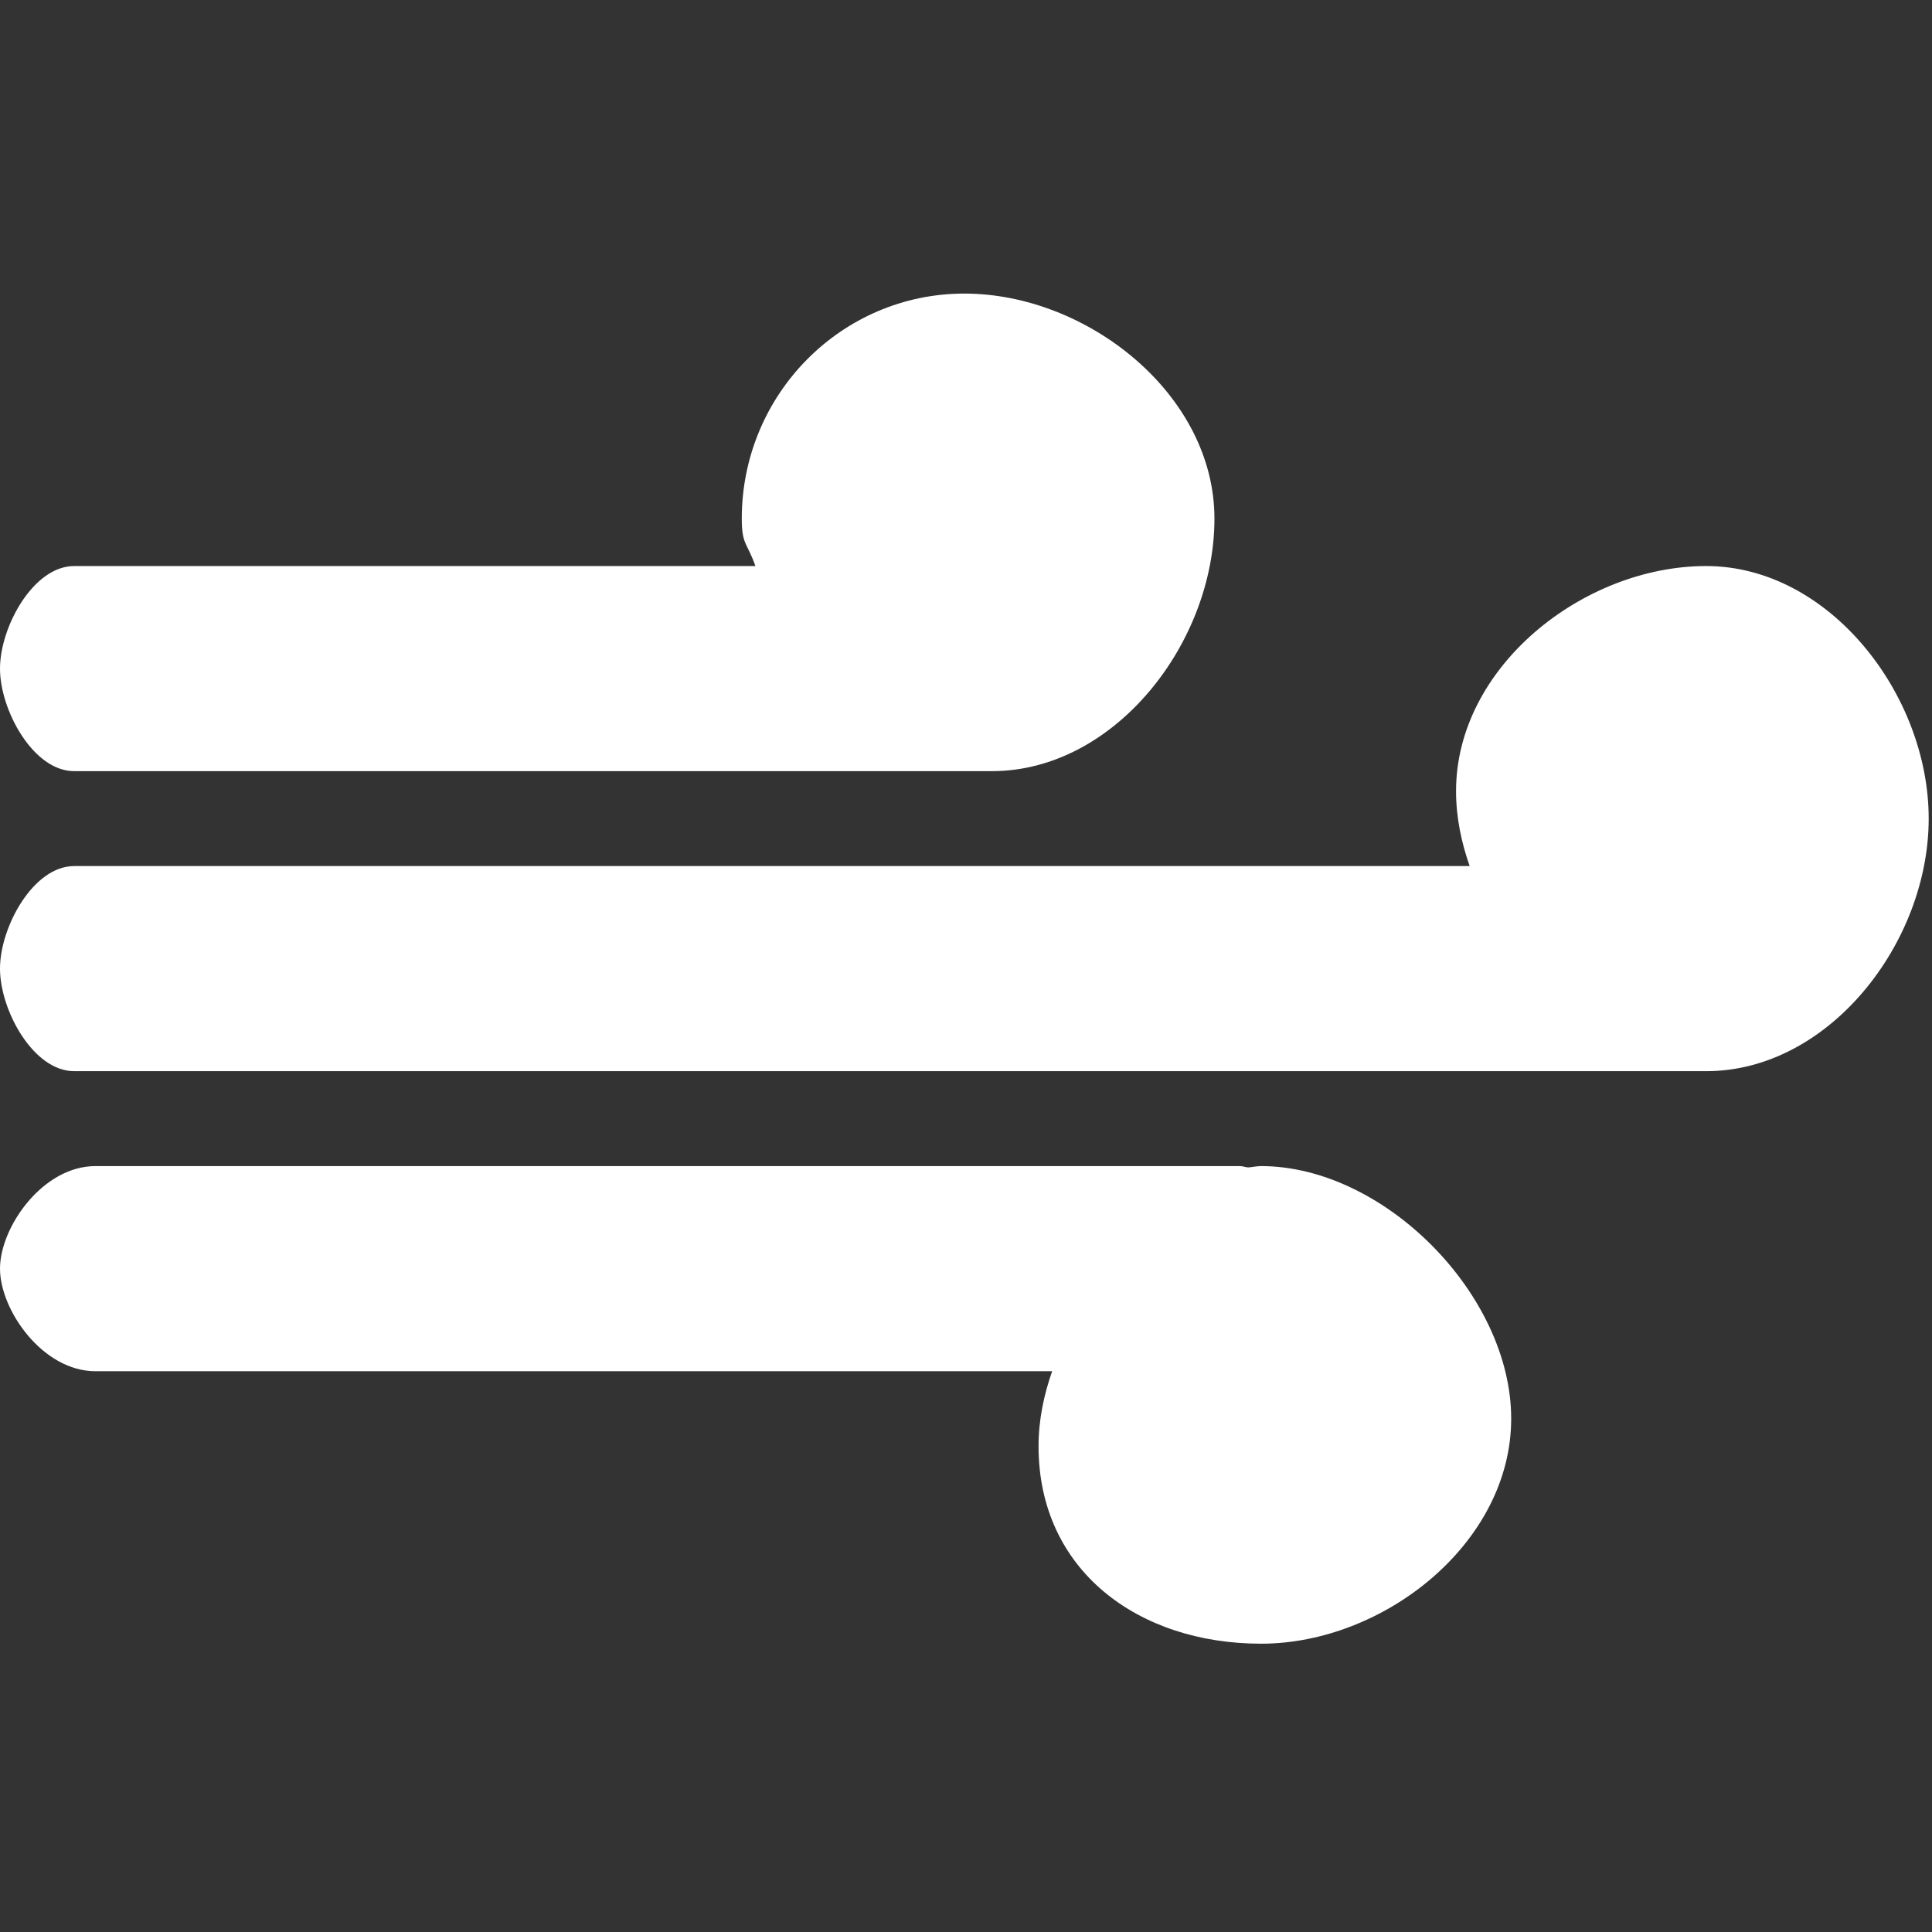 <?xml version="1.0" standalone="no"?><!DOCTYPE svg PUBLIC "-//W3C//DTD SVG 1.1//EN" "http://www.w3.org/Graphics/SVG/1.1/DTD/svg11.dtd"><svg t="1572161670349" class="icon" viewBox="0 0 1024 1024" version="1.1" xmlns="http://www.w3.org/2000/svg" p-id="31253" xmlns:xlink="http://www.w3.org/1999/xlink" width="300" height="300"><rect x="0" y="0" width="1024" height="1024" fill="#333333" stroke="none"/><defs><style type="text/css"></style></defs><path d="M904.296 567.744 39.313 567.744C17.582 567.744 0 535.368 0 513.389 0 491.41 17.582 459.034 39.313 459.034L778.954 459.034C774.573 446.534 771.739 433.303 771.739 419.284 771.739 353.436 839.179 300.016 904.296 300.016 969.418 300.016 1022.248 368.04 1022.248 433.887 1022.248 499.72 969.418 567.743 904.296 567.743L904.296 567.744 904.296 567.744ZM525.728 408.726 39.313 408.726C17.582 408.726 0 376.35 0 354.371 0 332.393 17.582 300.016 39.313 300.016L400.385 300.016C396.005 287.516 393.157 288.874 393.157 274.869 393.172 209.021 446.007 155.601 511.124 155.601 576.241 155.601 643.681 209.021 643.681 274.869 643.681 340.716 590.845 408.725 525.728 408.725L525.728 408.726 525.728 408.726ZM50.572 618.054 657.189 618.054C658.723 618.054 660.036 618.667 661.57 618.755 663.878 618.594 666.097 618.054 668.405 618.054 733.521 618.054 800.962 686.077 800.962 751.925 800.962 817.773 733.522 871.192 668.405 871.192 603.303 871.192 550.452 832.376 550.452 766.528 550.452 752.552 553.285 739.278 557.665 726.777L50.572 726.777C22.621 726.762 0 694.387 0 672.408 0 650.43 22.621 618.053 50.572 618.053L50.572 618.054 50.572 618.054Z" p-id="31254" fill="#ffffff"></path></svg>
